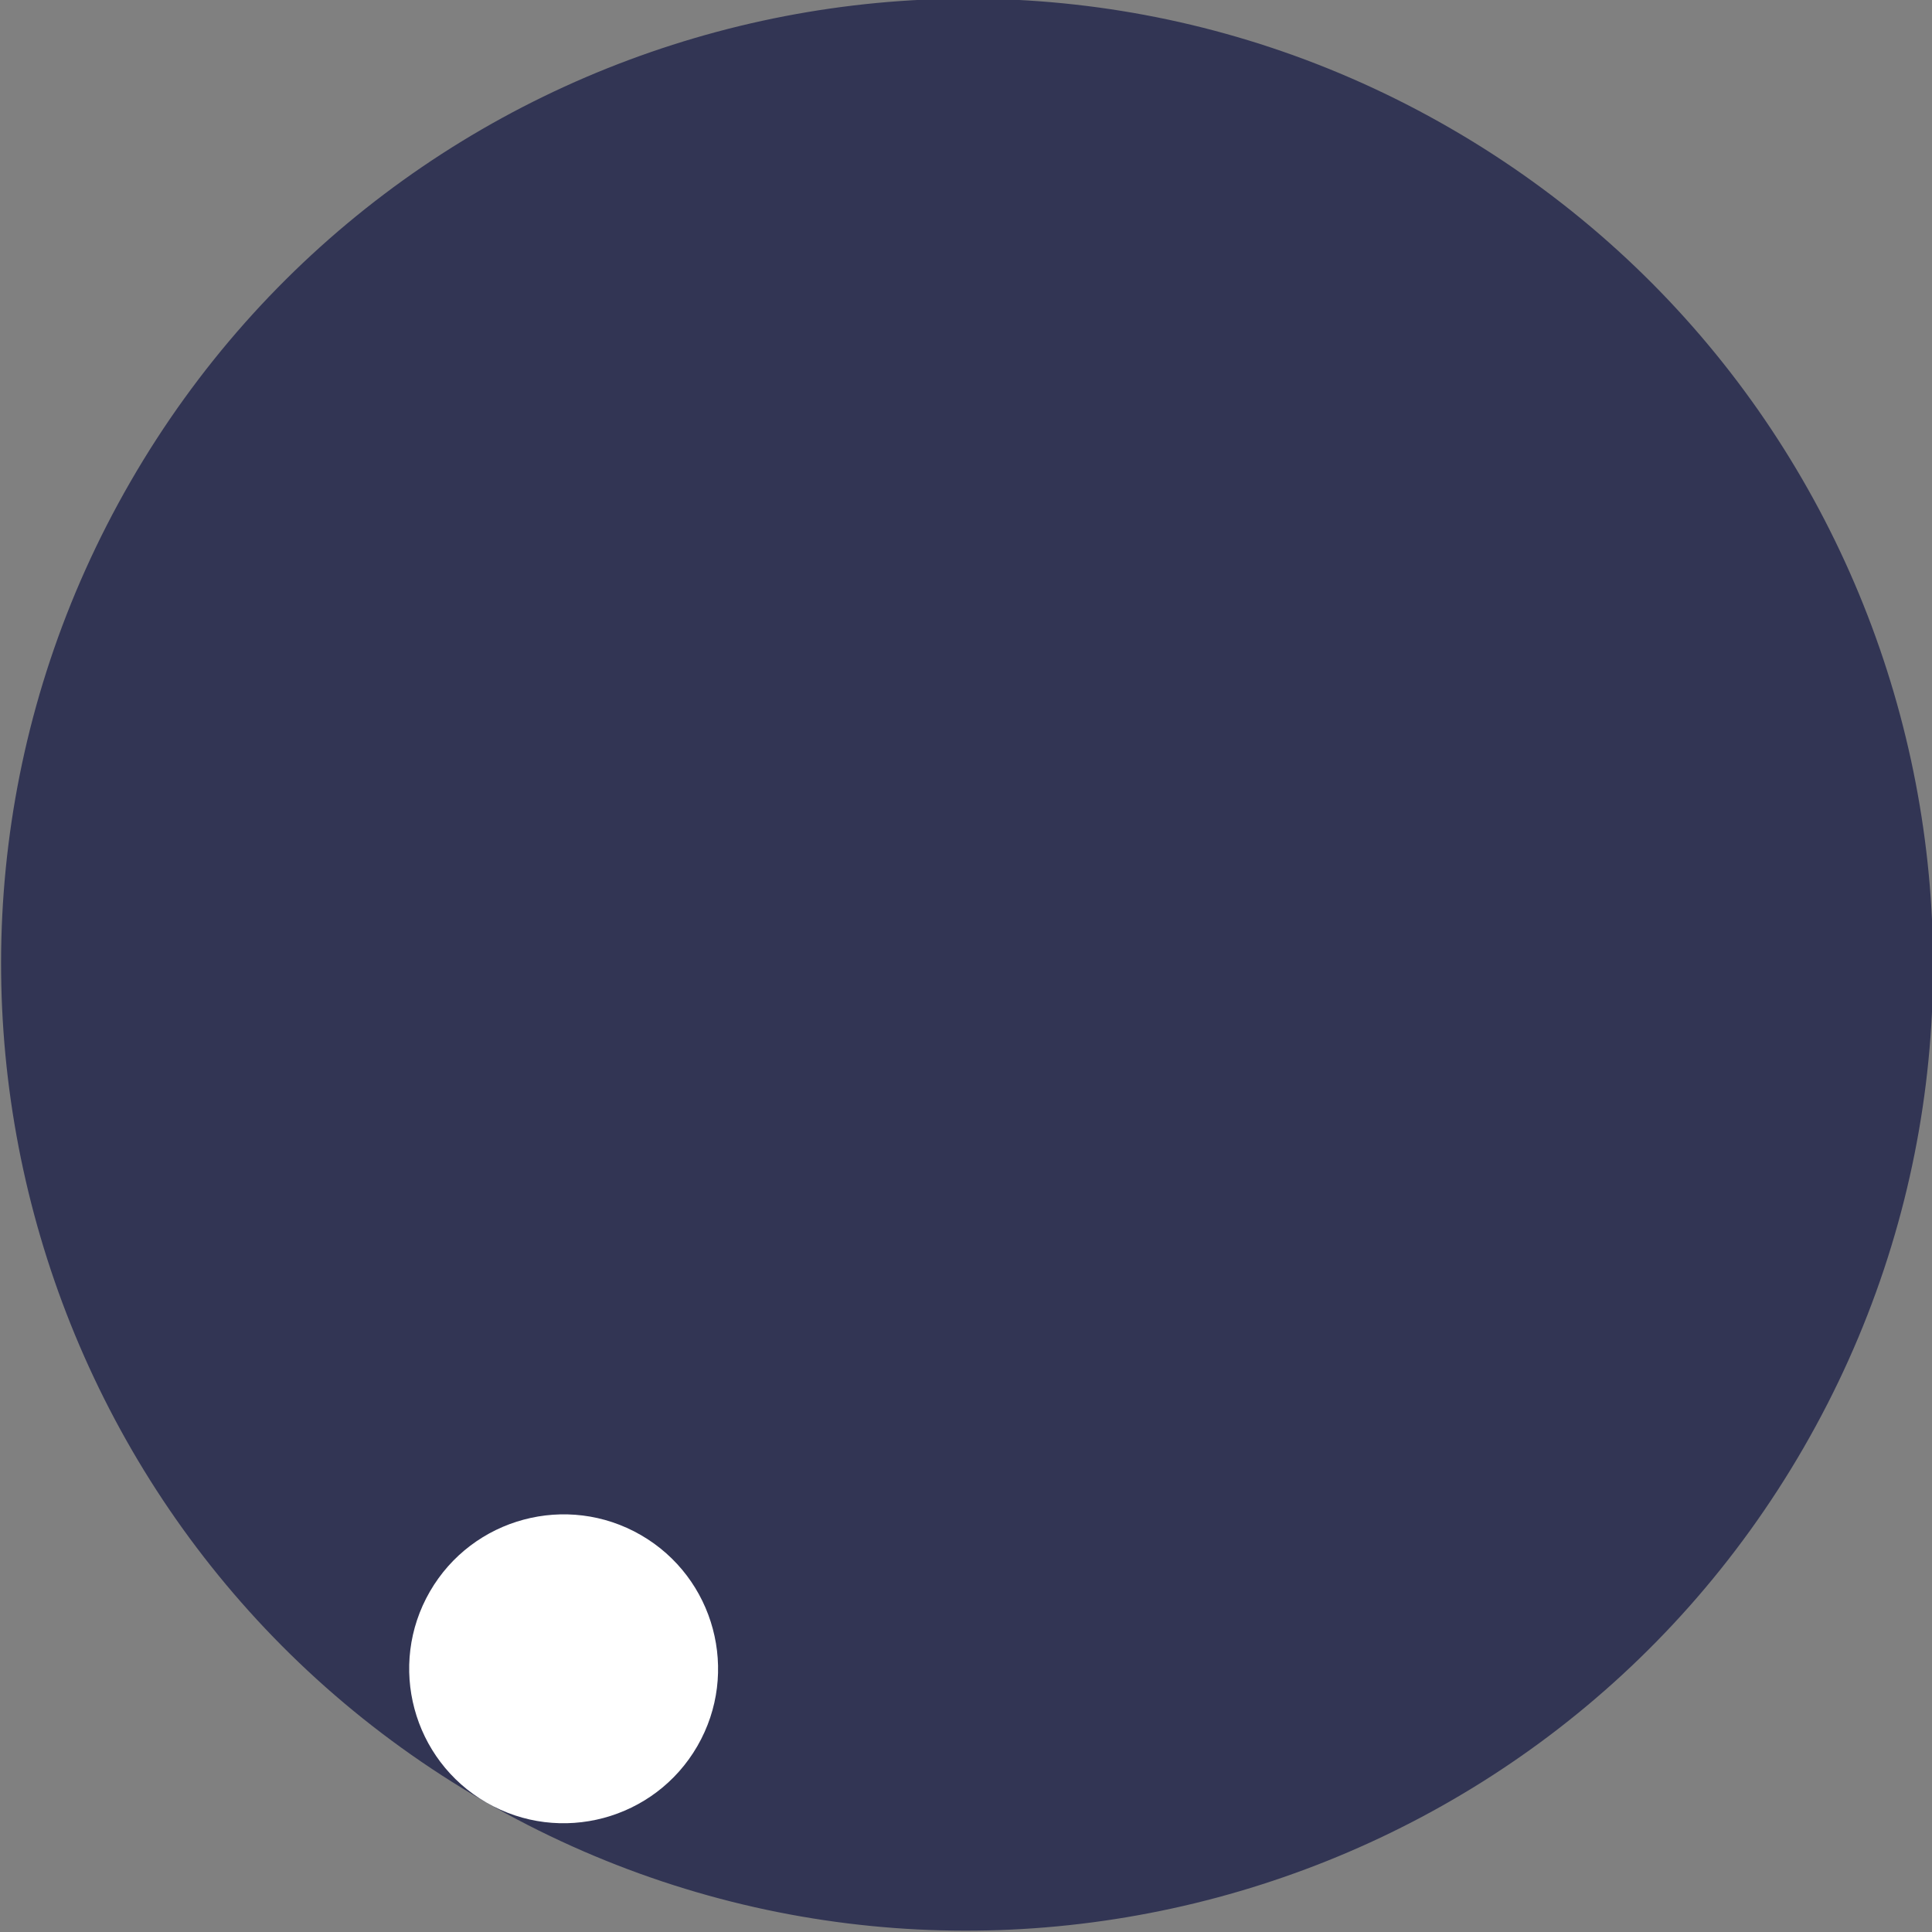 <?xml version="1.0" encoding="UTF-8" standalone="no"?>
<!DOCTYPE svg PUBLIC "-//W3C//DTD SVG 1.1//EN" "http://www.w3.org/Graphics/SVG/1.1/DTD/svg11.dtd">
<svg version="1.1" xmlns="http://www.w3.org/2000/svg" xmlns:xlink="http://www.w3.org/1999/xlink" preserveAspectRatio="xMidYMid meet" viewBox="0 0 640 640" width="640" height="640"><rect x="0" y="0" width="640" height="640" fill="#808080" stroke="none"/><defs><path d="M43.23 159.55C131.54 6.6 327.41 -45.88 480.36 42.43C633.31 130.73 685.8 326.6 597.49 479.55C509.18 632.51 313.31 684.99 160.36 596.68C7.41 508.38 -45.07 312.51 43.23 159.55Z" id="cmuzIsdRR"></path><path d="M142.4 527.23C156.52 502.78 187.84 494.38 212.29 508.5C236.75 522.62 245.14 553.94 231.02 578.4C216.9 602.85 185.58 611.24 161.13 597.12C136.67 583 128.28 551.69 142.4 527.23Z" id="a38rjZQTjC"></path></defs><g><g><g><g><use xlink:href="#cmuzIsdRR" opacity="1" fill="#323554" fill-opacity="1"></use></g><g><use xlink:href="#a38rjZQTjC" opacity="1" fill="#ffffff" fill-opacity="1"></use></g></g></g></g></svg>